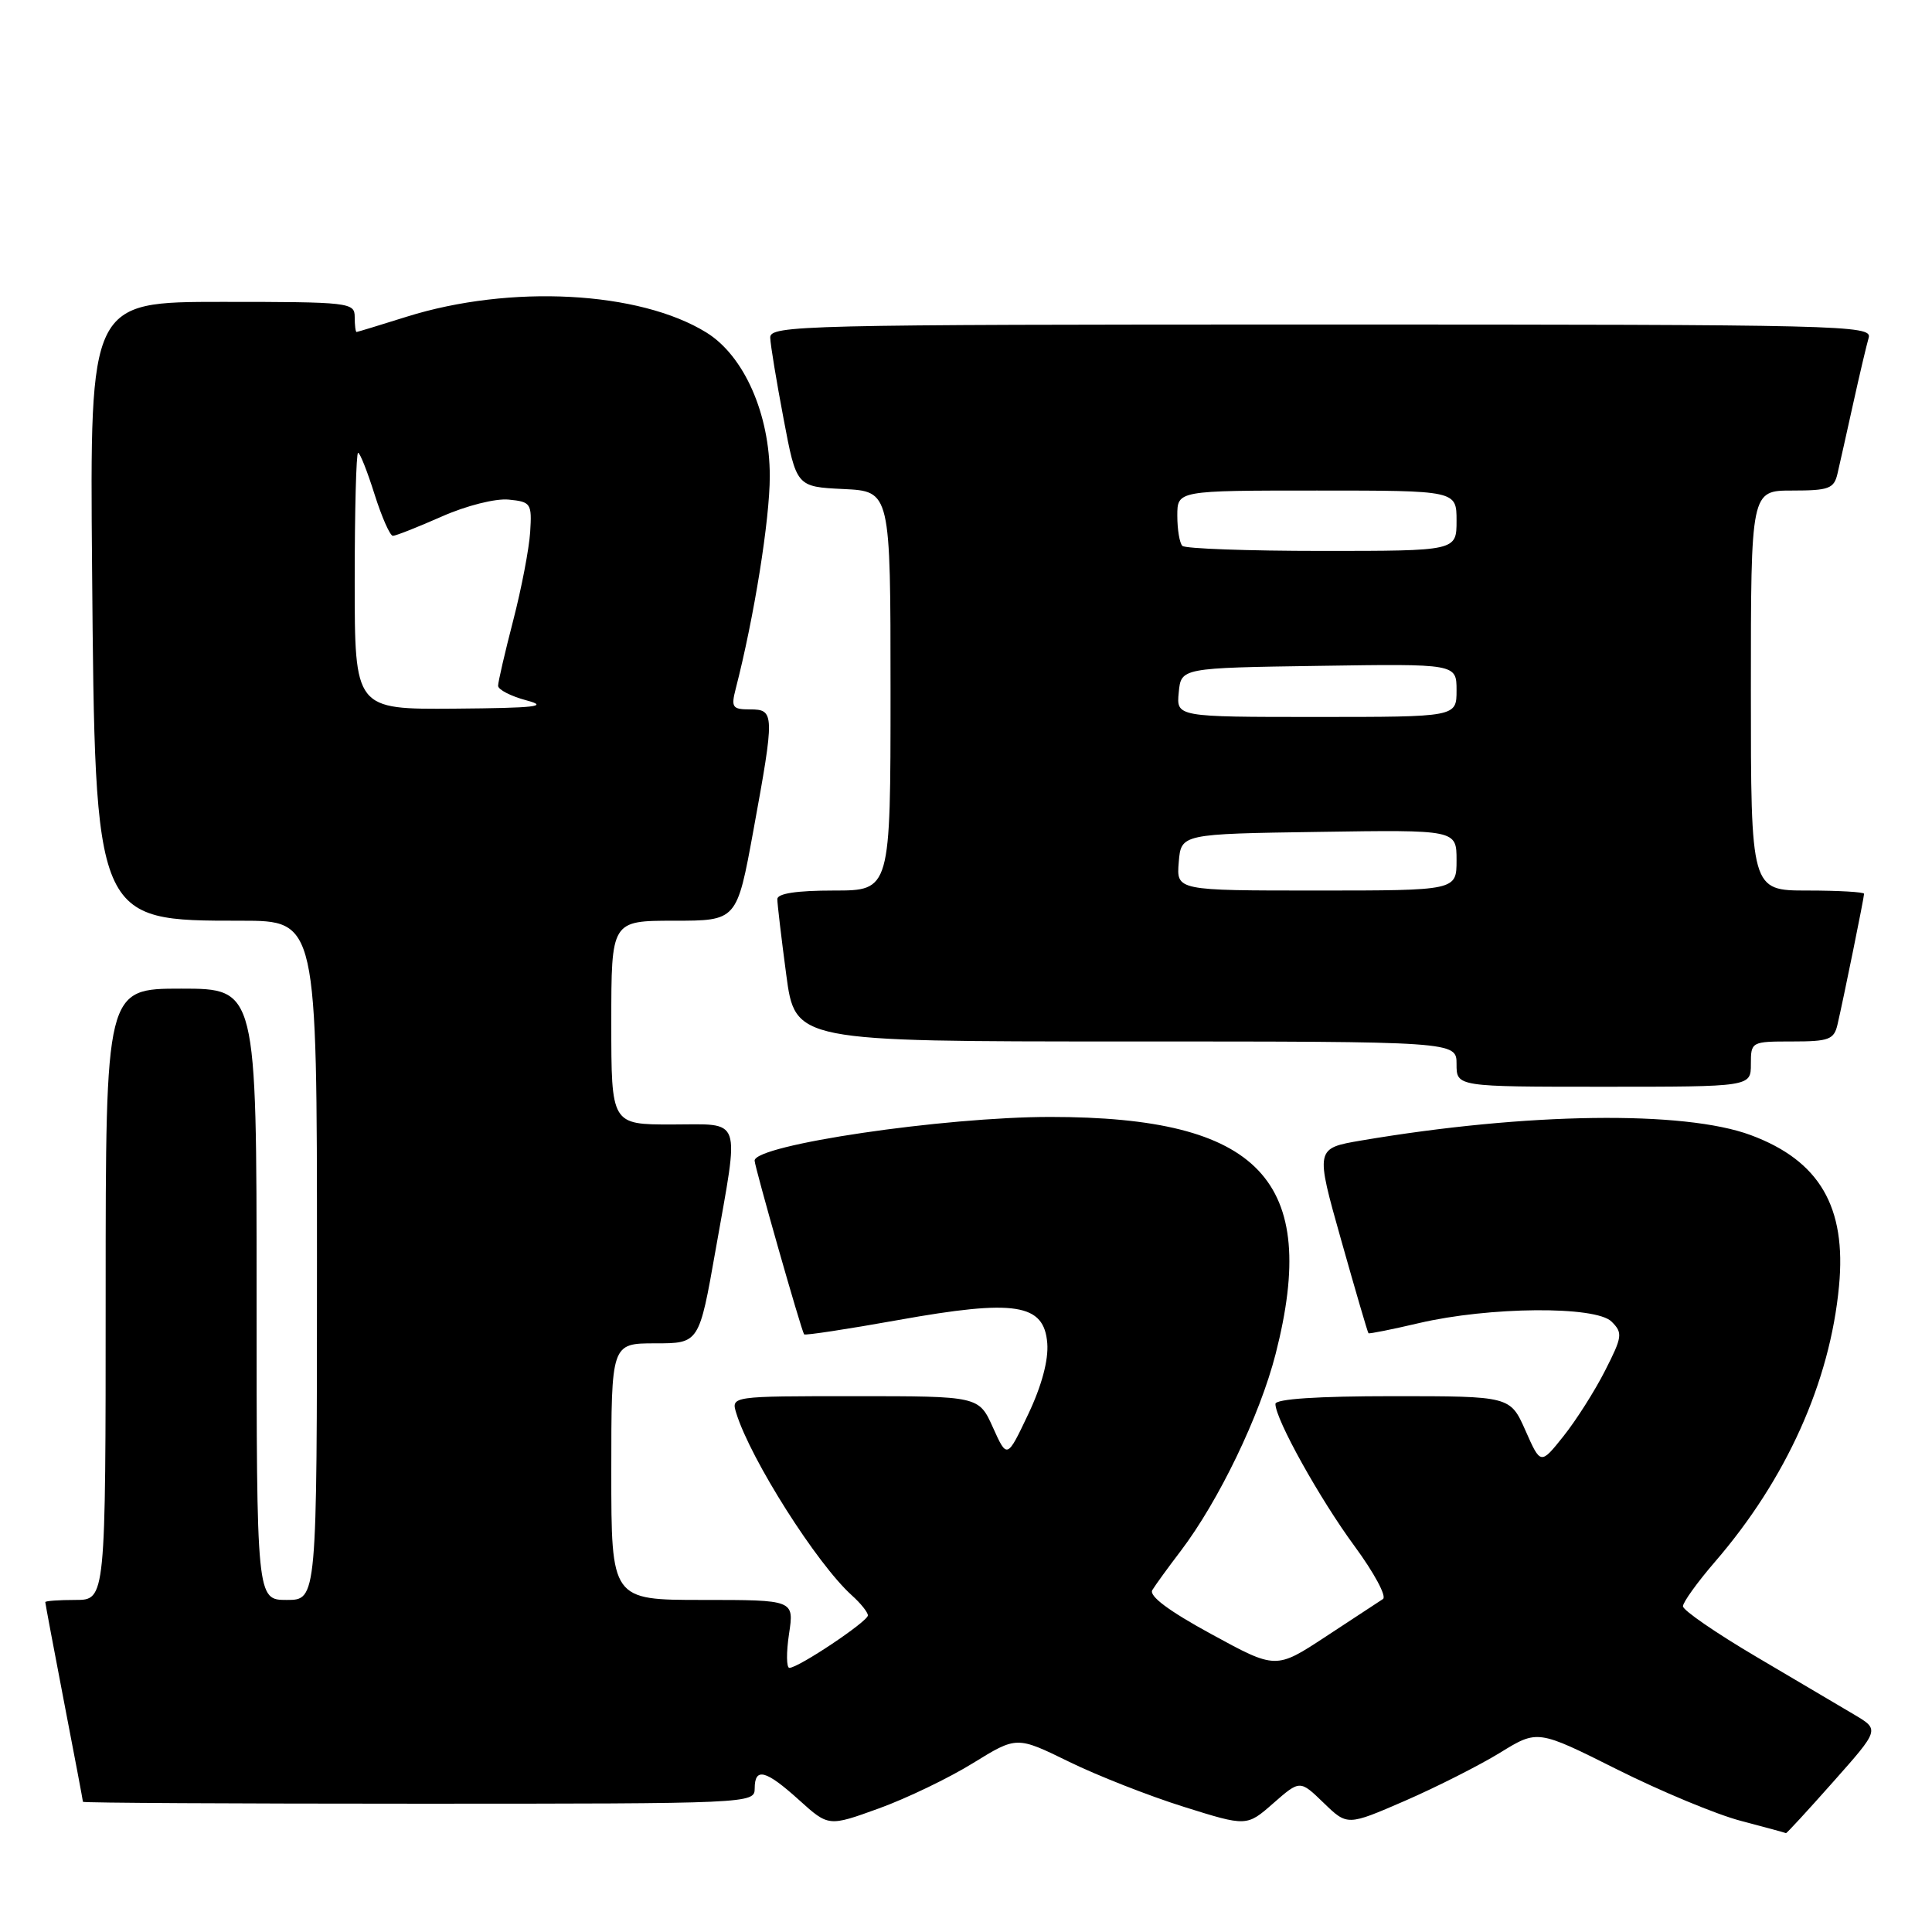 <?xml version="1.0" encoding="UTF-8" standalone="no"?>
<!DOCTYPE svg PUBLIC "-//W3C//DTD SVG 1.1//EN" "http://www.w3.org/Graphics/SVG/1.1/DTD/svg11.dtd" >
<svg xmlns="http://www.w3.org/2000/svg" xmlns:xlink="http://www.w3.org/1999/xlink" version="1.1" viewBox="0 0 256 256">
 <g >
 <path fill="currentColor"
d=" M 242.92 236.09 C 249.04 229.19 249.04 229.19 245.77 227.24 C 243.97 226.17 238.11 222.71 232.75 219.55 C 227.39 216.39 223.00 213.37 223.00 212.84 C 223.00 212.31 224.91 209.65 227.25 206.94 C 236.70 195.99 242.48 183.14 243.68 170.41 C 244.68 159.92 241.09 153.79 231.99 150.41 C 223.14 147.12 202.29 147.41 180.39 151.12 C 174.28 152.16 174.28 152.16 177.71 164.31 C 179.60 171.00 181.22 176.56 181.33 176.66 C 181.43 176.76 184.43 176.16 188.01 175.32 C 197.32 173.14 211.43 173.02 213.54 175.12 C 215.04 176.61 214.98 177.11 212.68 181.62 C 211.32 184.30 208.84 188.21 207.17 190.30 C 204.14 194.10 204.14 194.10 202.13 189.55 C 200.11 185.00 200.11 185.00 184.56 185.00 C 174.56 185.00 169.00 185.37 169.00 186.03 C 169.00 188.06 174.88 198.62 179.49 204.88 C 182.07 208.39 183.77 211.54 183.25 211.88 C 182.73 212.22 179.32 214.46 175.68 216.85 C 169.06 221.20 169.06 221.20 160.51 216.53 C 154.87 213.46 152.21 211.47 152.69 210.69 C 153.09 210.03 154.78 207.70 156.46 205.50 C 161.49 198.87 166.94 187.57 169.03 179.39 C 174.91 156.39 166.94 148.00 139.17 148.00 C 125.07 148.00 100.01 151.70 99.99 153.79 C 99.99 154.57 106.18 176.31 106.55 176.81 C 106.68 176.97 112.29 176.12 119.03 174.91 C 134.53 172.13 138.36 172.73 138.77 178.00 C 138.94 180.23 138.03 183.64 136.24 187.40 C 133.44 193.30 133.44 193.30 131.57 189.15 C 129.70 185.00 129.70 185.00 113.28 185.00 C 96.87 185.00 96.87 185.00 97.56 187.25 C 99.46 193.38 108.24 207.23 112.88 211.40 C 114.05 212.45 115.00 213.64 115.00 214.05 C 115.00 214.85 105.80 221.00 104.60 221.00 C 104.20 221.00 104.18 218.97 104.55 216.50 C 105.23 212.00 105.23 212.00 93.11 212.00 C 81.00 212.00 81.00 212.00 81.00 195.00 C 81.00 178.00 81.00 178.00 86.82 178.00 C 92.64 178.00 92.64 178.00 94.82 165.63 C 98.00 147.61 98.48 149.00 89.00 149.00 C 81.00 149.00 81.00 149.00 81.00 135.50 C 81.00 122.00 81.00 122.00 89.32 122.00 C 97.64 122.00 97.64 122.00 99.82 110.09 C 102.66 94.56 102.65 94.00 99.39 94.00 C 97.04 94.00 96.85 93.73 97.49 91.25 C 99.92 81.82 102.00 68.86 102.00 63.10 C 102.00 54.86 98.60 47.15 93.60 44.06 C 84.72 38.57 67.62 37.67 53.91 41.96 C 50.38 43.07 47.39 43.98 47.25 43.99 C 47.11 43.99 47.00 43.10 47.00 42.00 C 47.00 40.08 46.33 40.00 29.45 40.00 C 11.90 40.00 11.90 40.00 12.20 75.25 C 12.60 122.19 12.52 122.00 31.95 122.00 C 42.00 122.00 42.00 122.00 42.00 167.00 C 42.00 212.00 42.00 212.00 38.00 212.00 C 34.00 212.00 34.00 212.00 34.00 171.50 C 34.00 131.00 34.00 131.00 24.00 131.00 C 14.00 131.00 14.00 131.00 14.00 171.50 C 14.00 212.00 14.00 212.00 10.00 212.00 C 7.80 212.00 6.00 212.13 6.00 212.29 C 6.00 212.45 7.12 218.42 8.49 225.54 C 9.87 232.67 10.99 238.61 10.99 238.75 C 11.00 238.89 31.02 239.00 55.50 239.00 C 99.33 239.00 100.00 238.97 100.00 237.00 C 100.00 234.14 101.45 234.51 105.89 238.52 C 109.79 242.04 109.79 242.04 116.47 239.62 C 120.14 238.29 125.75 235.59 128.93 233.62 C 134.72 230.05 134.72 230.05 141.61 233.42 C 145.40 235.28 152.26 237.97 156.85 239.41 C 165.20 242.03 165.20 242.03 168.72 238.94 C 172.25 235.85 172.25 235.85 175.39 238.89 C 178.53 241.93 178.53 241.93 186.16 238.62 C 190.36 236.79 196.03 233.92 198.77 232.24 C 203.74 229.18 203.74 229.18 214.28 234.46 C 220.07 237.36 227.45 240.43 230.66 241.27 C 233.87 242.11 236.57 242.85 236.65 242.90 C 236.73 242.96 239.55 239.89 242.92 236.09 Z  M 232.00 141.00 C 232.00 138.03 232.06 138.00 237.48 138.00 C 242.34 138.00 243.02 137.75 243.48 135.75 C 244.28 132.31 247.00 118.93 247.00 118.43 C 247.00 118.20 243.62 118.00 239.50 118.00 C 232.00 118.00 232.00 118.00 232.00 91.50 C 232.00 65.00 232.00 65.00 237.48 65.00 C 242.34 65.00 243.02 64.75 243.48 62.75 C 243.77 61.51 244.70 57.35 245.55 53.50 C 246.40 49.65 247.33 45.71 247.61 44.75 C 248.11 43.09 244.19 43.00 175.07 43.00 C 106.12 43.00 102.00 43.10 102.06 44.75 C 102.09 45.71 102.89 50.55 103.83 55.50 C 105.53 64.50 105.53 64.50 111.77 64.80 C 118.00 65.10 118.00 65.10 118.00 91.55 C 118.00 118.00 118.00 118.00 110.50 118.00 C 105.57 118.00 103.00 118.39 103.00 119.14 C 103.00 119.76 103.53 124.26 104.18 129.14 C 105.36 138.00 105.36 138.00 149.18 138.00 C 193.00 138.00 193.00 138.00 193.00 141.00 C 193.00 144.00 193.00 144.00 212.50 144.00 C 232.00 144.00 232.00 144.00 232.00 141.00 Z  M 47.00 77.00 C 47.00 67.65 47.20 60.00 47.45 60.00 C 47.70 60.00 48.68 62.48 49.63 65.50 C 50.59 68.53 51.68 71.00 52.06 71.00 C 52.44 71.00 55.35 69.85 58.52 68.45 C 61.79 67.00 65.64 66.03 67.40 66.20 C 70.35 66.49 70.49 66.70 70.25 70.50 C 70.11 72.70 69.10 77.98 68.00 82.22 C 66.90 86.47 66.00 90.36 66.00 90.87 C 66.00 91.38 67.69 92.25 69.75 92.80 C 72.80 93.61 71.02 93.81 60.25 93.90 C 47.00 94.00 47.00 94.00 47.00 77.00 Z  M 156.19 114.25 C 156.50 110.50 156.50 110.50 174.75 110.23 C 193.00 109.95 193.00 109.95 193.00 113.98 C 193.00 118.00 193.00 118.00 174.44 118.00 C 155.88 118.00 155.88 118.00 156.19 114.25 Z  M 156.19 91.75 C 156.50 88.50 156.50 88.50 174.75 88.23 C 193.00 87.95 193.00 87.95 193.00 91.48 C 193.00 95.00 193.00 95.00 174.44 95.00 C 155.87 95.00 155.87 95.00 156.19 91.75 Z  M 156.67 72.33 C 156.30 71.97 156.00 70.17 156.00 68.33 C 156.00 65.00 156.00 65.00 174.50 65.00 C 193.00 65.00 193.00 65.00 193.00 69.00 C 193.00 73.00 193.00 73.00 175.17 73.00 C 165.36 73.00 157.03 72.70 156.67 72.33 Z "/>
</g>
</svg>